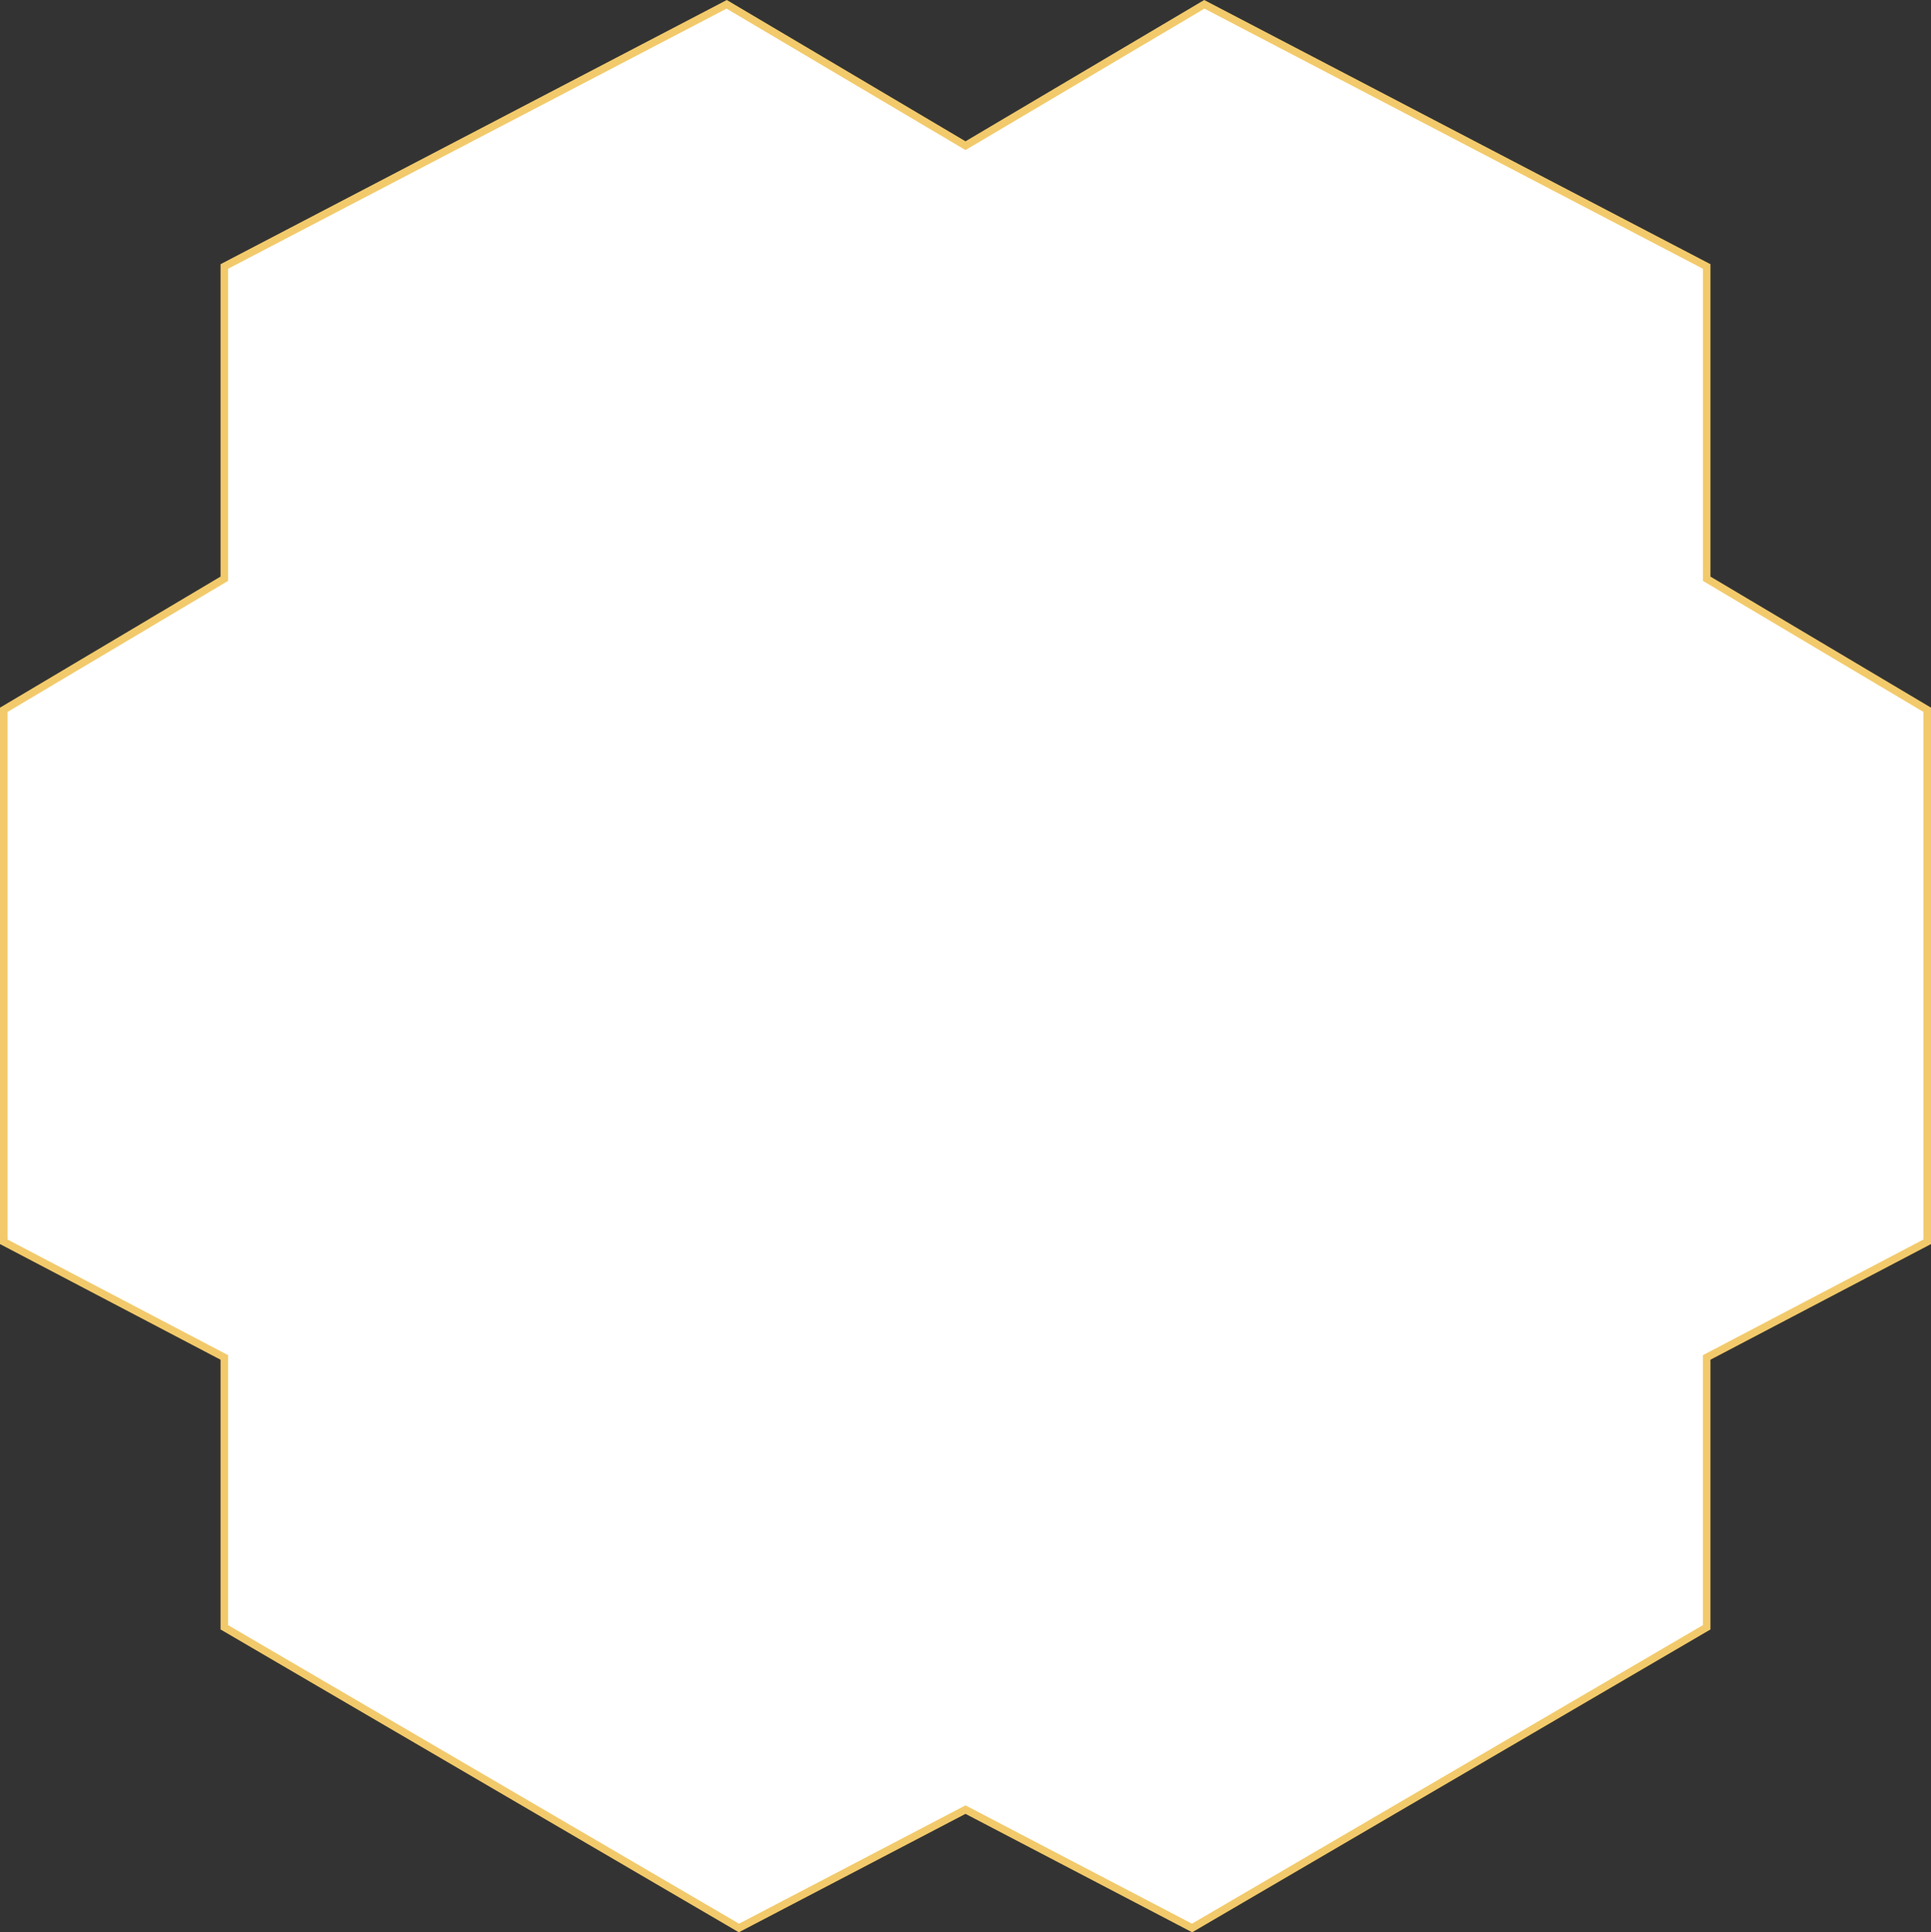 <svg xmlns="http://www.w3.org/2000/svg" width="512" height="512.286" viewBox="0 0 512 512.286">
  <rect x="0" y="0" width="512" height="512.286" fill="#333333" stroke="none"/>
  <path id="Объединение_3" data-name="Объединение 3" d="M255,478.614,194.926,510,58.478,430.281V358.738L0,328.076V187.034l58.478-34.749V69.5l75.9-39.6L191.677,0,255,37.479,318.323,0l57.3,29.9,75.9,39.6v82.786L510,187.034V328.076l-58.478,30.661v71.544L315.075,510Z" transform="translate(1 1.144)" fill="#fff" stroke="#f2ca6b" stroke-miterlimit="10" stroke-width="2"/>
</svg>
